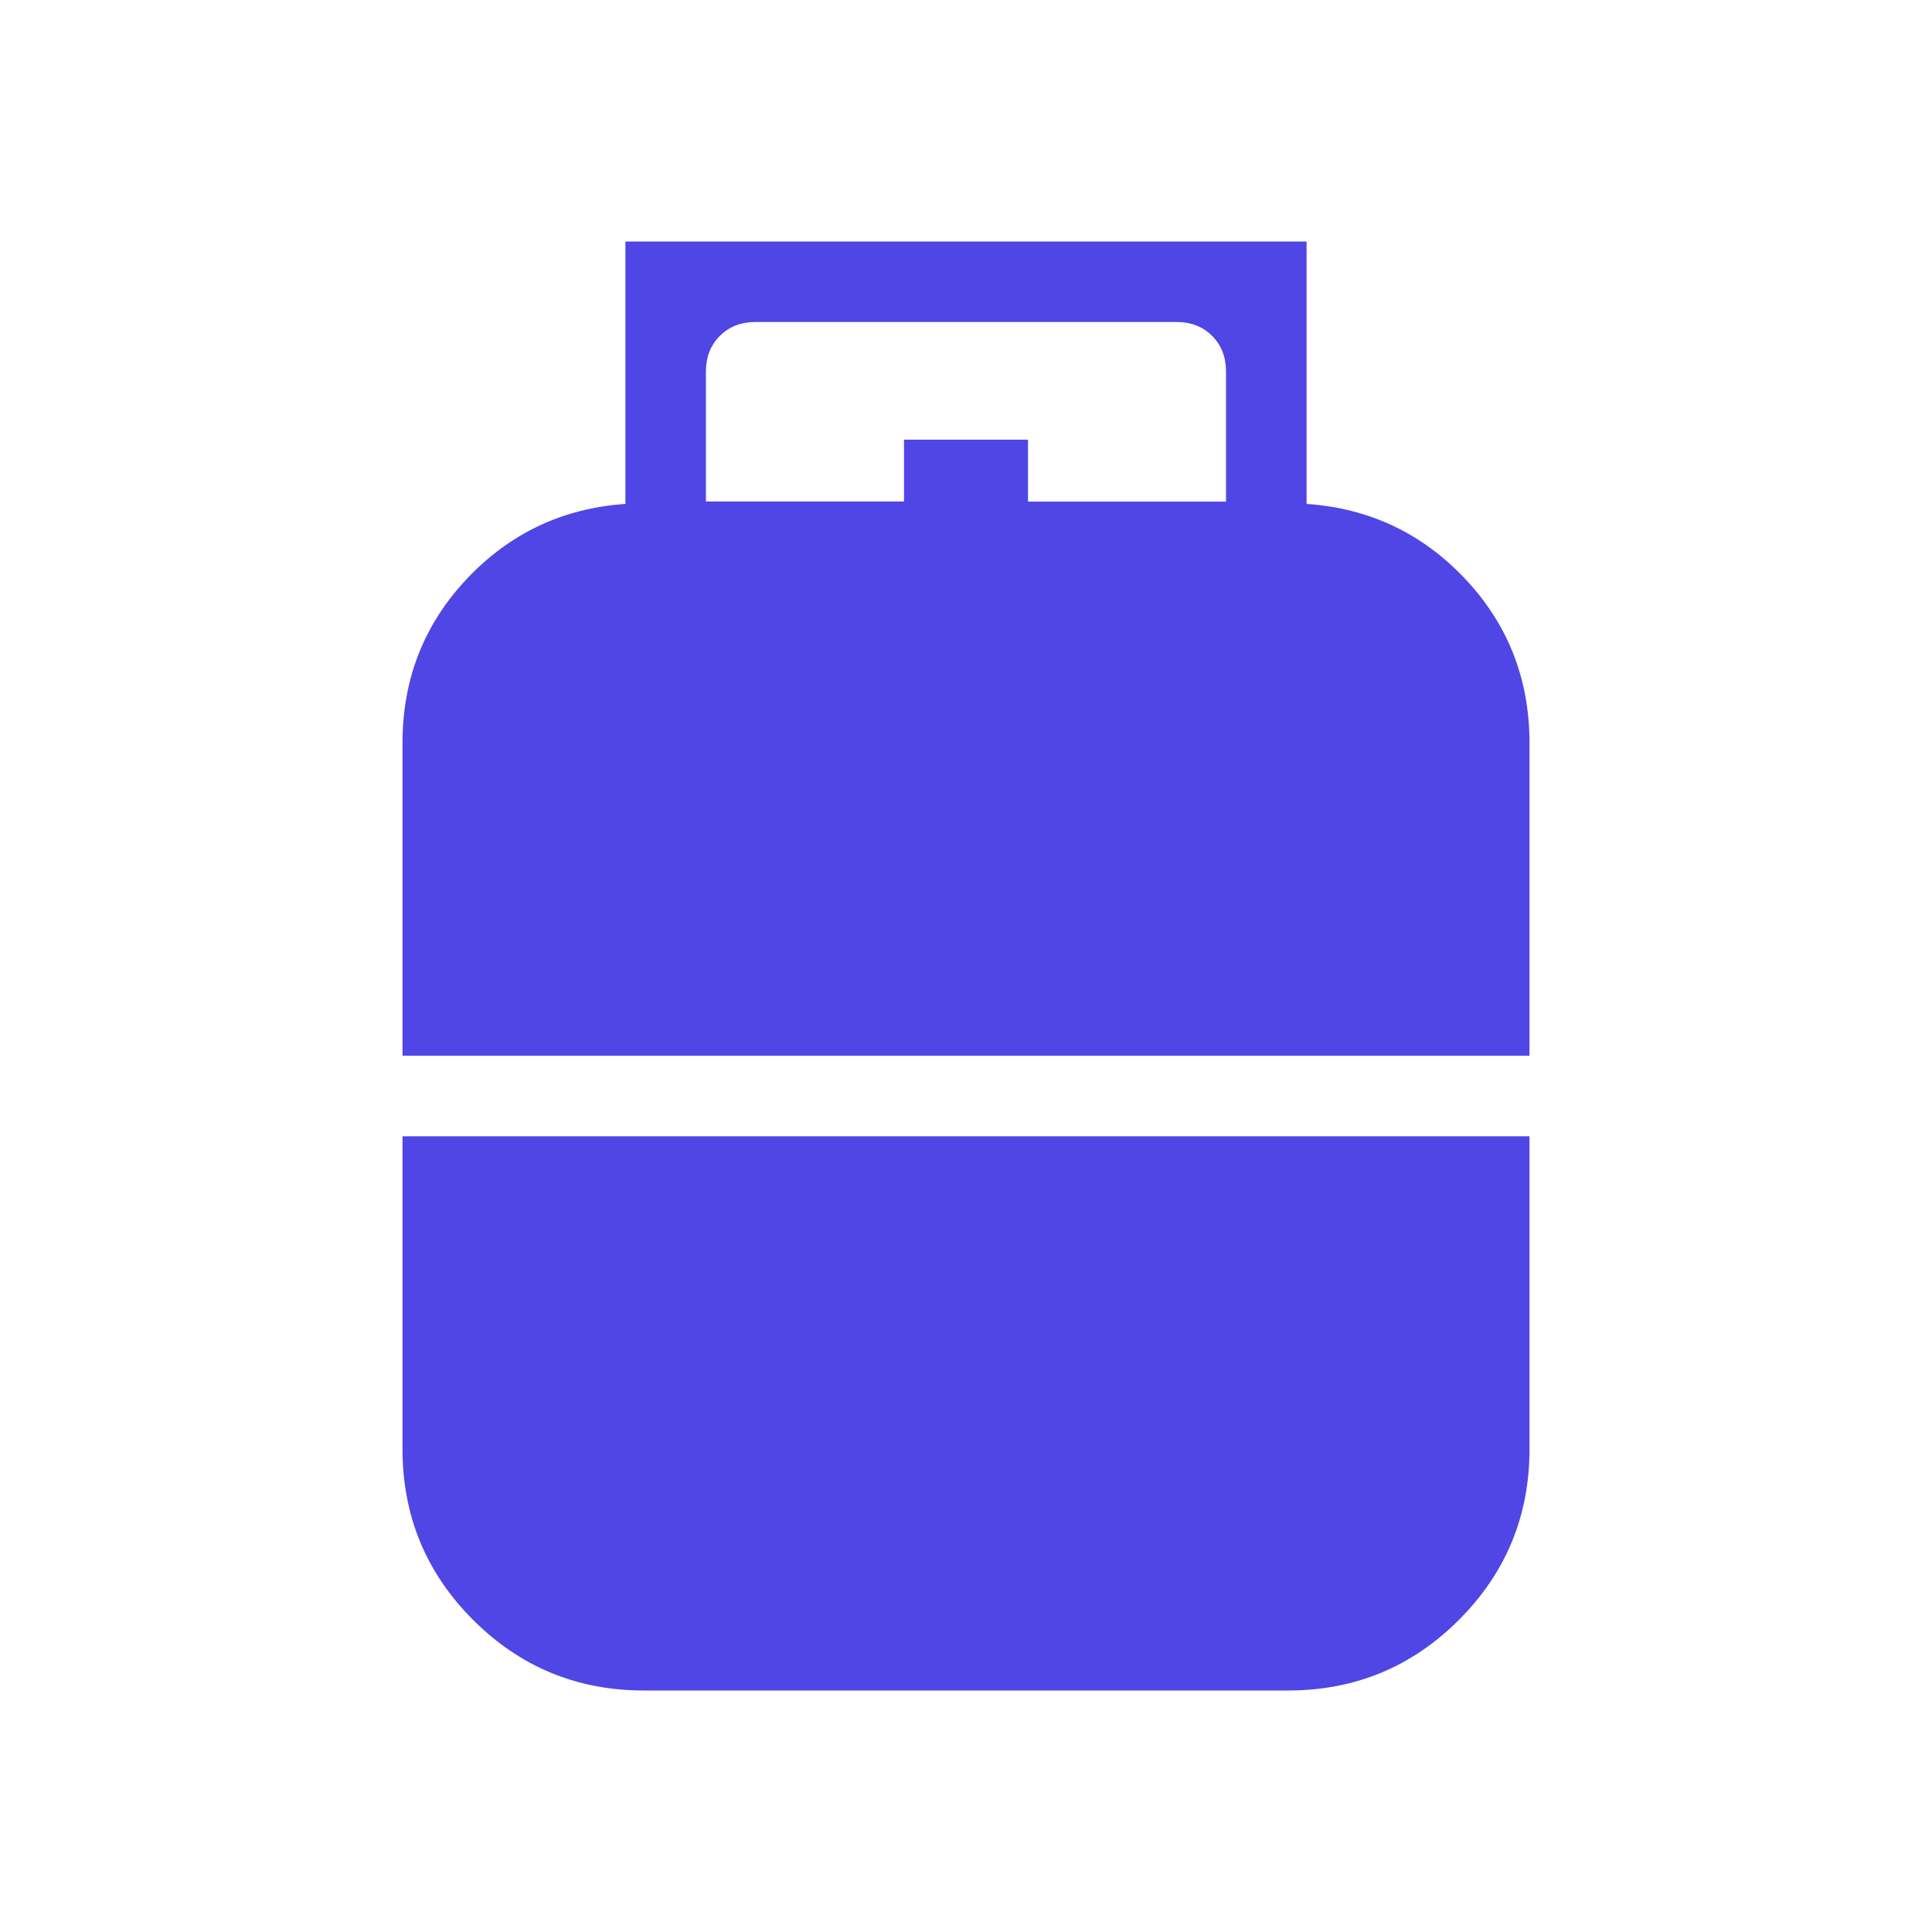 <svg xmlns="http://www.w3.org/2000/svg" width="128" height="128" viewBox="0 0 24 24"><path fill="#4f46e5" d="M5 13.115V9.231q0-1.194.802-2.043q.802-.848 1.967-.928V3h8.462v3.26q1.165.08 1.967.928q.802.849.802 2.043v3.884H5ZM8 21q-1.246 0-2.123-.877Q5 19.246 5 18v-3.885h14V18q0 1.246-.877 2.123Q17.246 21 16 21H8Zm.77-14.77h2.46v-.768h1.54v.769h2.46V4.615q0-.269-.172-.442T14.615 4h-5.23q-.27 0-.443.173t-.173.442v1.616Z"/></svg>